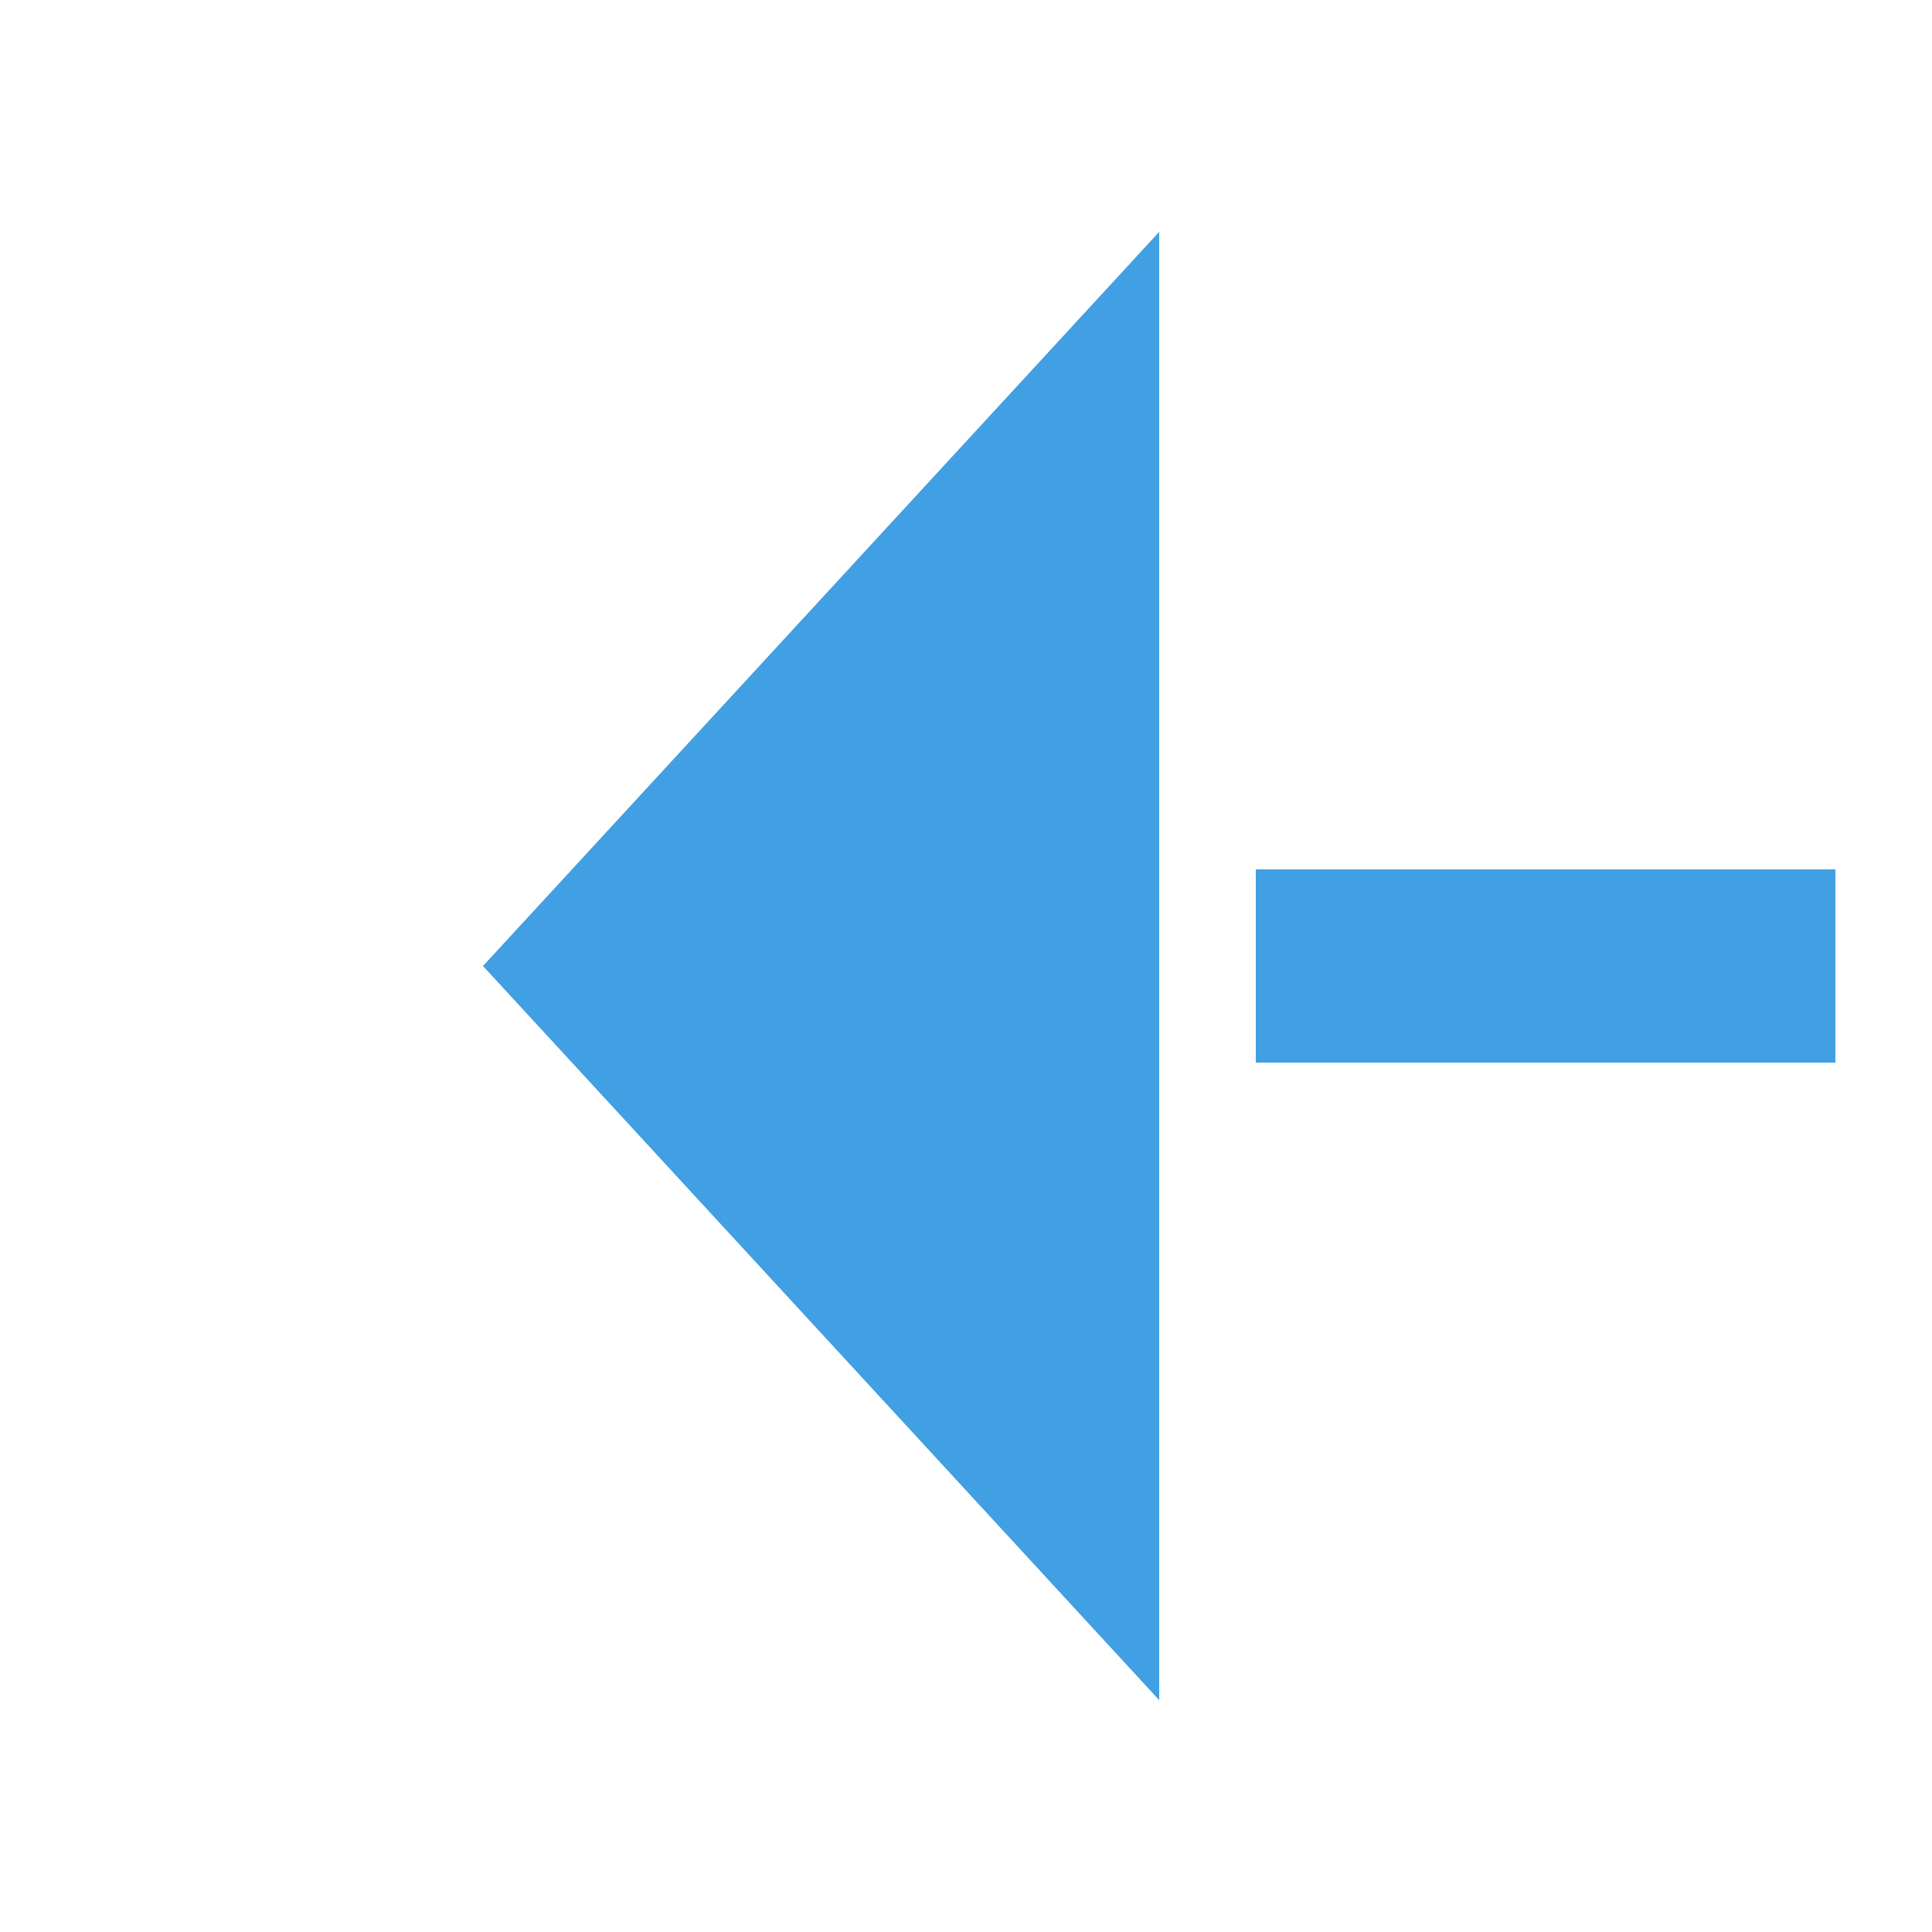 ﻿<?xml version="1.0" encoding="utf-8"?>
<svg version="1.1" xmlns:xlink="http://www.w3.org/1999/xlink" width="20px" height="20px" preserveAspectRatio="xMinYMid meet" viewBox="1581 391  20 18" xmlns="http://www.w3.org/2000/svg">
  <path d="M 1624 400  L 1592 400  " stroke-width="2" stroke-dasharray="6,2" stroke="#419fe3" fill="none" />
  <path d="M 1593 392.4  L 1586 400  L 1593 407.6  L 1593 392.4  Z " fill-rule="nonzero" fill="#419fe3" stroke="none" />
</svg>